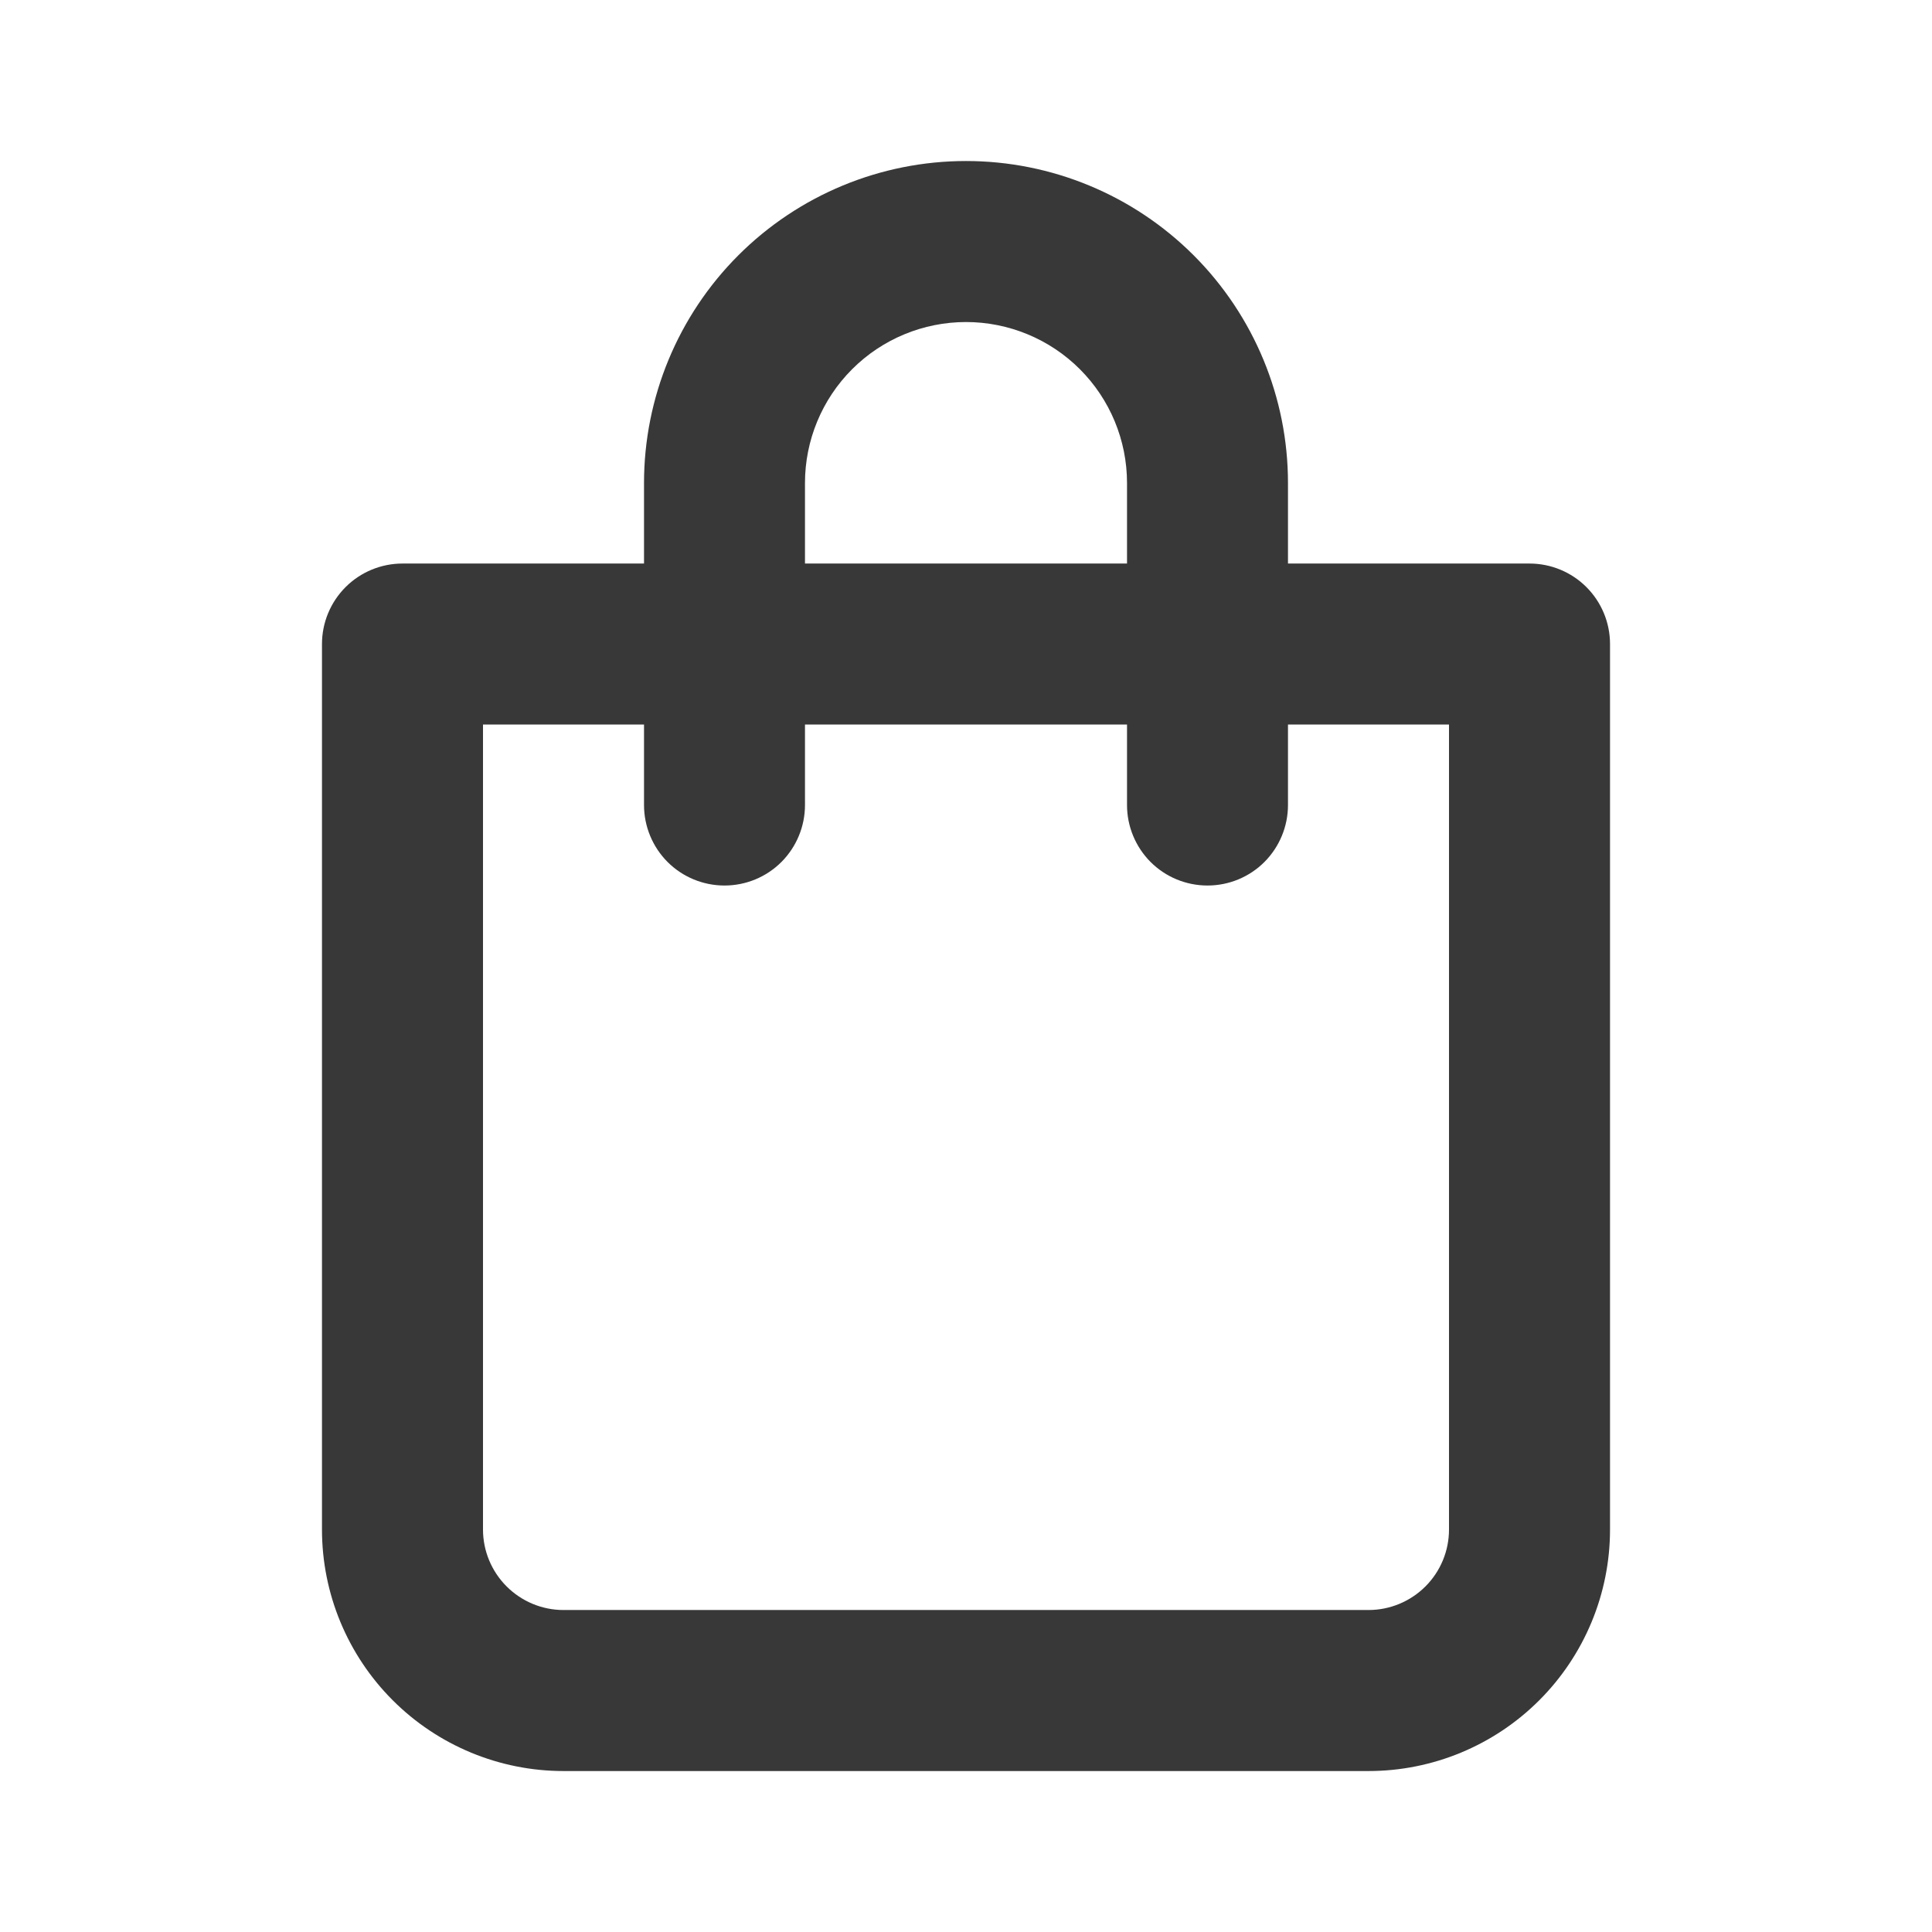 <svg width="32" height="32" viewBox="0 0 32 32" fill="none" xmlns="http://www.w3.org/2000/svg">
<path d="M25.333 9.334H21.333V8C21.333 6.586 20.771 5.229 19.771 4.229C18.771 3.229 17.415 2.667 16 2.667C14.586 2.667 13.229 3.229 12.229 4.229C11.229 5.229 10.667 6.586 10.667 8V9.334H6.667C6.313 9.334 5.974 9.474 5.724 9.724C5.474 9.974 5.333 10.313 5.333 10.667L5.333 25.334C5.333 26.395 5.755 27.412 6.505 28.162C7.255 28.912 8.273 29.334 9.333 29.334H22.667C23.728 29.334 24.745 28.912 25.495 28.162C26.245 27.412 26.667 26.395 26.667 25.334V10.667C26.667 10.313 26.526 9.974 26.276 9.724C26.026 9.474 25.687 9.334 25.333 9.334ZM13.333 8C13.333 7.293 13.614 6.615 14.114 6.115C14.614 5.615 15.293 5.334 16 5.334C16.707 5.334 17.386 5.615 17.886 6.115C18.386 6.615 18.667 7.293 18.667 8V9.334H13.333V8ZM24 25.334C24 25.687 23.86 26.026 23.61 26.276C23.36 26.526 23.02 26.667 22.667 26.667H9.333C8.98 26.667 8.641 26.526 8.391 26.276C8.141 26.026 8 25.687 8 25.334L8 12H10.667V13.334C10.667 13.687 10.807 14.026 11.057 14.277C11.307 14.527 11.646 14.667 12 14.667C12.354 14.667 12.693 14.527 12.943 14.277C13.193 14.026 13.333 13.687 13.333 13.334V12H18.667V13.334C18.667 13.687 18.807 14.026 19.057 14.277C19.307 14.527 19.646 14.667 20 14.667C20.354 14.667 20.693 14.527 20.943 14.277C21.193 14.026 21.333 13.687 21.333 13.334V12L24 12V25.334Z" fill="#383838"/>
</svg>
